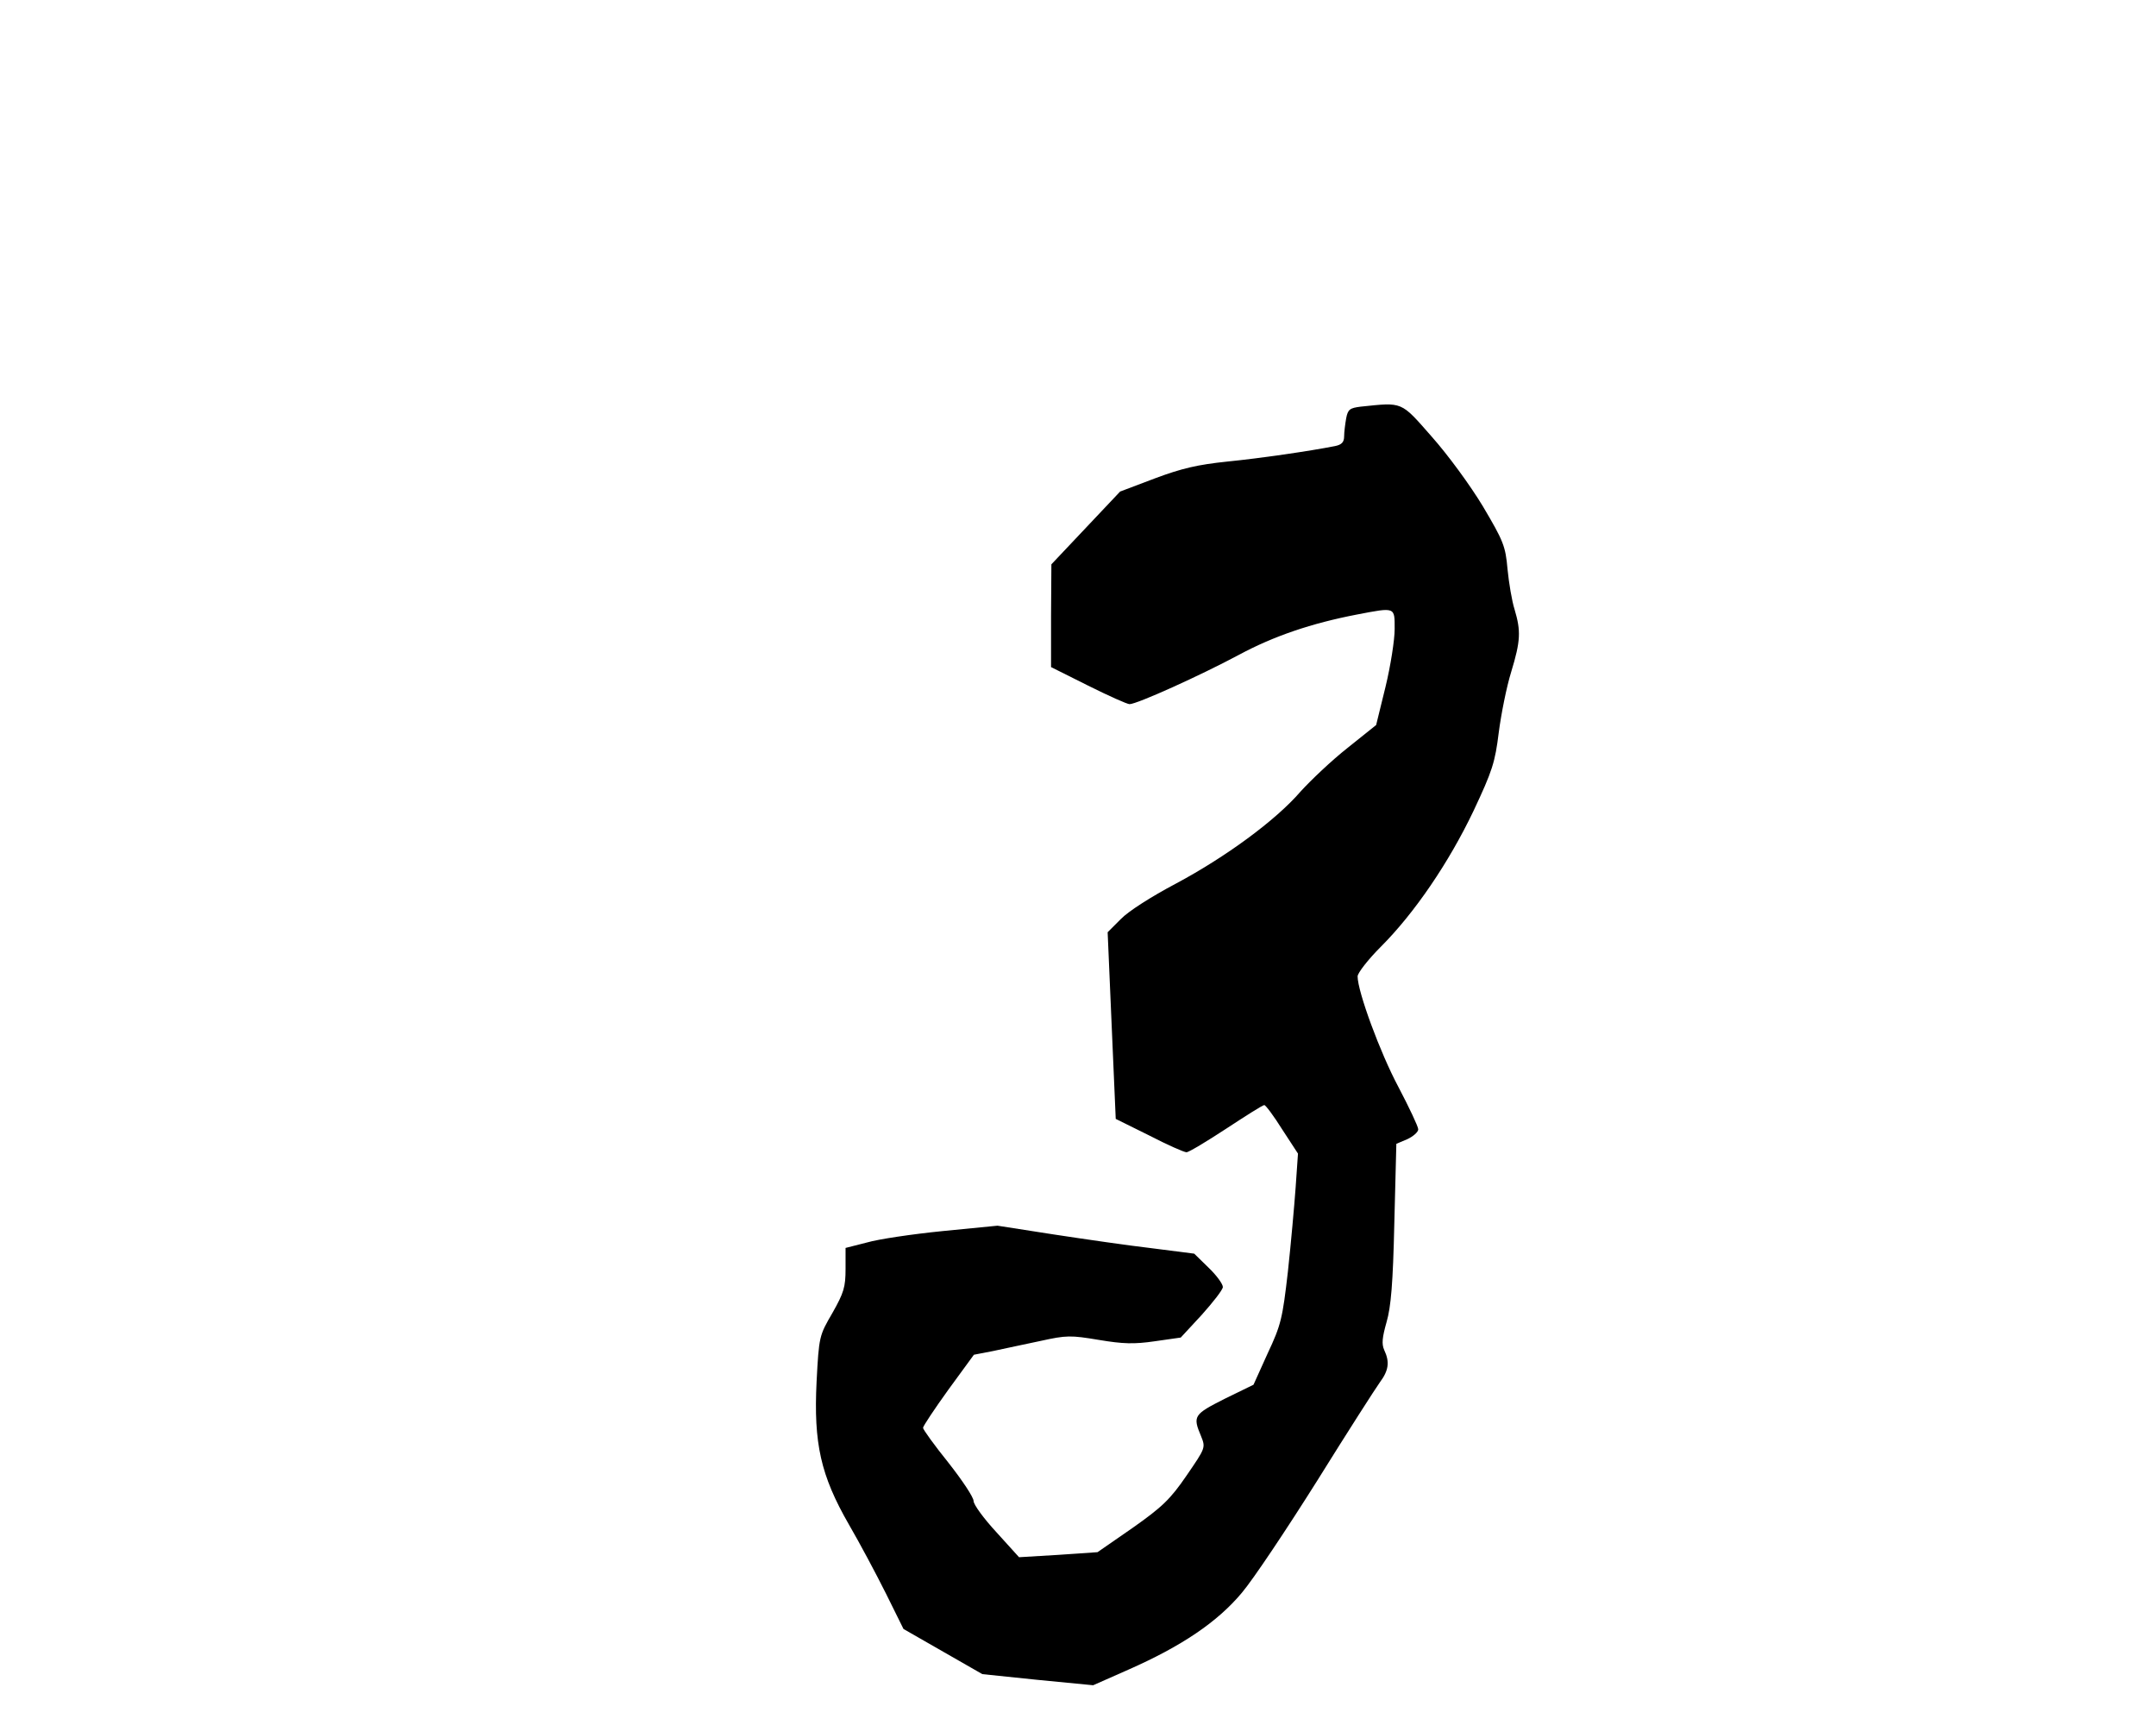 <?xml version="1.0" standalone="no"?>
<!DOCTYPE svg PUBLIC "-//W3C//DTD SVG 20010904//EN"
 "http://www.w3.org/TR/2001/REC-SVG-20010904/DTD/svg10.dtd">
<svg version="1.0" xmlns="http://www.w3.org/2000/svg"
 width="640pt" height="512pt" viewBox="0 0 640 512"
 preserveAspectRatio="xMidYMid meet">
<g transform="translate(0,512) scale(0.1,-0.1)"
fill="#000000" stroke="none">
<path d="M4039 3913 c-32 -4 -38 -8 -43 -35 -3 -17 -6 -41 -6 -53 0 -17 -7
-25 -27 -29 -76 -15 -220 -36 -320 -46 -87 -9 -135 -20 -215 -50 l-103 -39
-102 -108 -102 -108 -1 -152 0 -153 110 -55 c60 -30 116 -55 123 -55 22 0 210
85 324 146 104 56 216 94 351 120 115 22 112 23 112 -43 0 -32 -12 -109 -27
-171 l-28 -114 -85 -68 c-47 -37 -109 -96 -139 -129 -74 -86 -223 -195 -371
-274 -72 -38 -141 -82 -163 -105 l-39 -39 6 -139 c3 -77 9 -201 12 -277 l6
-138 99 -49 c54 -28 104 -50 111 -50 7 0 60 32 118 70 58 38 108 70 113 70 4
0 28 -32 53 -72 l47 -72 -7 -101 c-4 -55 -14 -167 -23 -250 -16 -138 -20 -157
-60 -242 l-42 -93 -86 -42 c-91 -46 -95 -51 -70 -110 14 -35 14 -35 -43 -118
-48 -70 -72 -93 -160 -155 l-104 -72 -116 -8 -117 -7 -67 74 c-37 40 -68 82
-68 93 0 11 -34 62 -75 114 -41 51 -75 98 -75 103 0 5 34 56 75 113 l76 104
57 11 c31 7 95 20 141 30 77 17 89 17 173 3 72 -12 104 -13 166 -4 l77 11 62
67 c34 38 63 75 63 83 0 9 -19 35 -42 57 l-43 42 -125 16 c-69 8 -200 27 -292
41 l-167 26 -163 -16 c-90 -9 -191 -24 -225 -34 l-63 -16 0 -62 c0 -54 -5 -71
-39 -131 -39 -67 -40 -69 -47 -204 -9 -183 12 -278 96 -424 32 -55 81 -147
110 -205 l52 -105 117 -67 117 -67 164 -17 165 -16 104 46 c159 70 265 142
337 228 34 40 134 190 224 333 89 143 173 274 186 292 26 35 30 60 13 96 -8
18 -6 37 7 83 13 45 19 114 23 294 l6 235 33 14 c17 8 32 21 32 29 0 8 -27 65
-59 126 -54 101 -121 283 -121 328 0 10 31 50 69 88 100 100 202 250 275 403
56 119 64 144 75 233 7 54 23 135 37 180 28 92 29 121 10 185 -8 25 -17 79
-21 120 -6 68 -12 83 -73 186 -38 63 -104 153 -152 207 -93 106 -85 102 -211
89z"/>
</g>
</svg>
